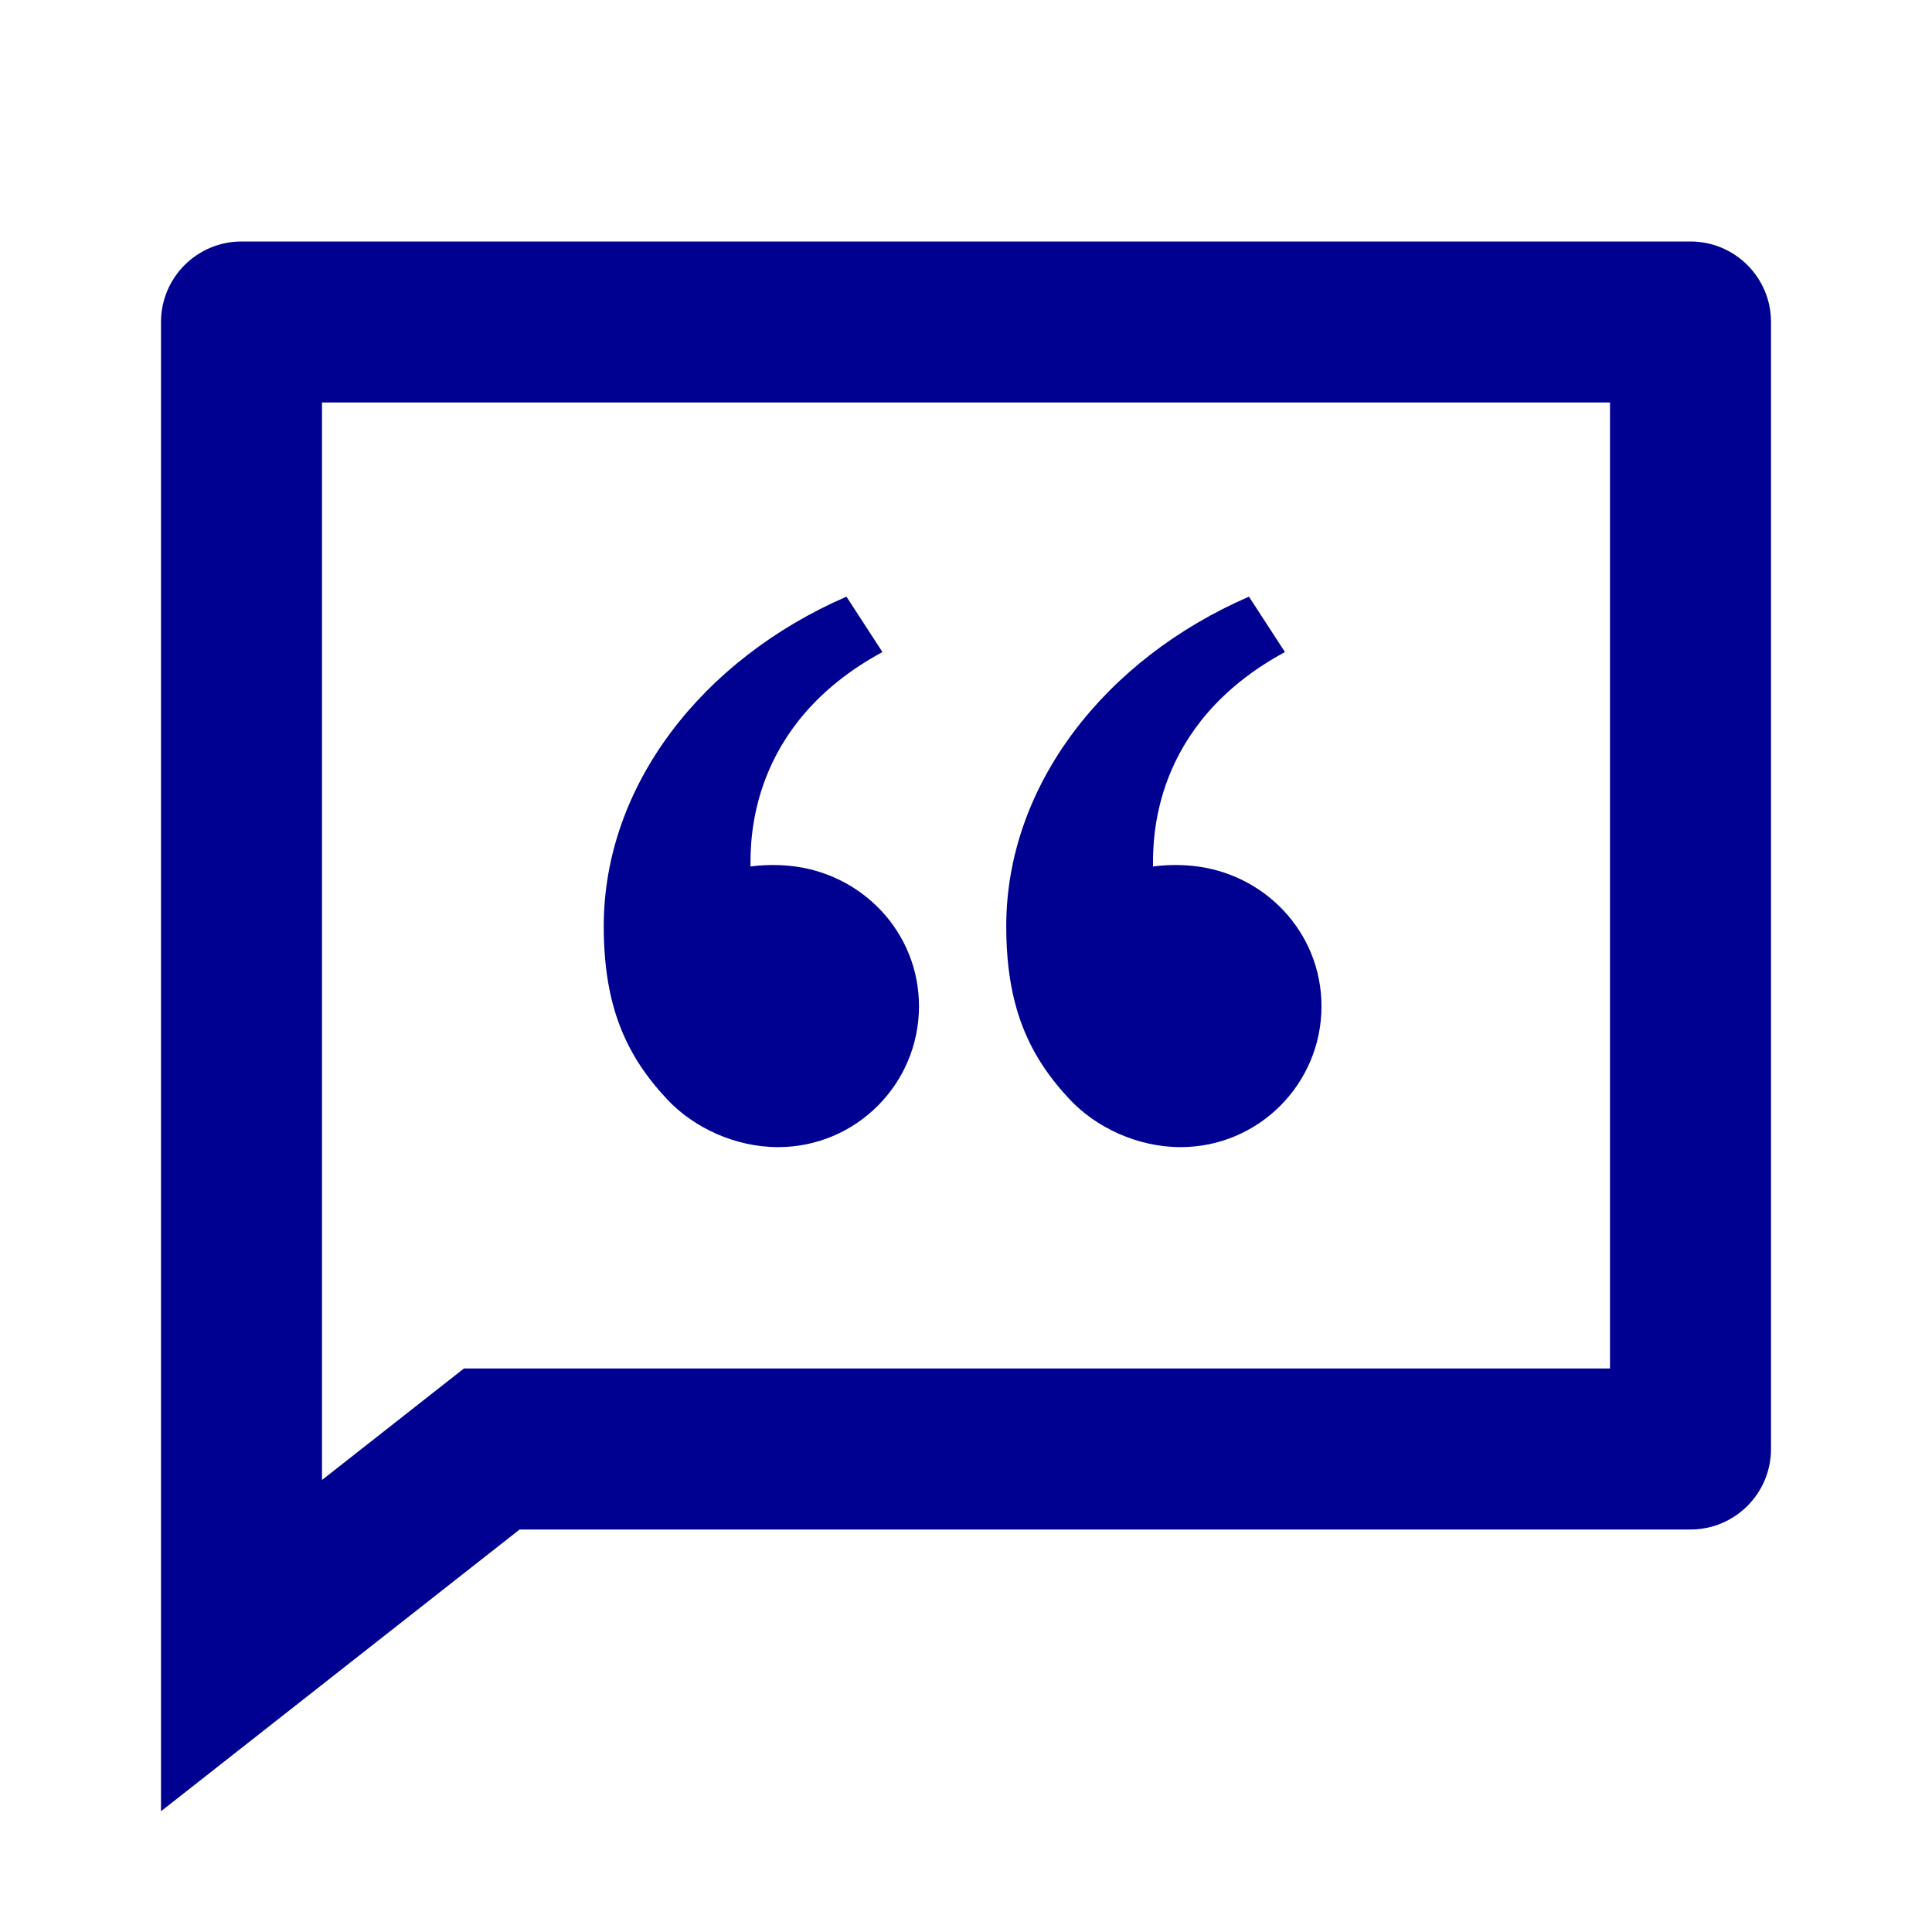 <?xml version="1.0" encoding="UTF-8" standalone="no"?>
<svg
   viewBox="0 0 24 24"
   fill="currentColor"
   version="1.1"
   id="svg1"
   sodipodi:docname="quote-remix.svg"
   inkscape:version="1.3.1 (9b9bdc1480, 2023-11-25, custom)"
   xmlns:inkscape="http://www.inkscape.org/namespaces/inkscape"
   xmlns:sodipodi="http://sodipodi.sourceforge.net/DTD/sodipodi-0.dtd"
   xmlns="http://www.w3.org/2000/svg"
   xmlns:svg="http://www.w3.org/2000/svg">
  <defs
     id="defs1" />
  <sodipodi:namedview
     id="namedview1"
     pagecolor="#ffffff"
     bordercolor="#000000"
     borderopacity="0.25"
     inkscape:showpageshadow="2"
     inkscape:pageopacity="0.0"
     inkscape:pagecheckerboard="0"
     inkscape:deskcolor="#d1d1d1"
     inkscape:zoom="36.541667"
     inkscape:cx="11.986317"
     inkscape:cy="12.013683"
     inkscape:window-width="1920"
     inkscape:window-height="1055"
     inkscape:window-x="0"
     inkscape:window-y="0"
     inkscape:window-maximized="1"
     inkscape:current-layer="svg1" />
  <path
     d="M21 3C21.552 3 22 3.448 22 4V18C22 18.552 21.552 19 21 19H6.455L2 22.5V4C2 3.448 2.448 3 3 3H21ZM20 5H4V18.385L5.763 17H20V5ZM10.515 7.412L10.962 8.1C9.294 9.003 9.323 10.452 9.323 10.764C9.478 10.743 9.641 10.74 9.802 10.755C10.704 10.839 11.416 11.579 11.416 12.5C11.416 13.466 10.632 14.25 9.666 14.25C9.129 14.25 8.616 14.005 8.292 13.661C7.777 13.114 7.5 12.5 7.5 11.505C7.5 9.755 8.728 8.187 10.515 7.412ZM15.515 7.412L15.962 8.1C14.294 9.003 14.323 10.452 14.323 10.764C14.478 10.743 14.641 10.74 14.802 10.755C15.704 10.839 16.416 11.579 16.416 12.5C16.416 13.466 15.632 14.25 14.666 14.25C14.129 14.25 13.616 14.005 13.292 13.661C12.777 13.114 12.5 12.5 12.5 11.505C12.5 9.755 13.728 8.187 15.515 7.412Z"
     id="path1"
     style="fill:#000091;fill-opacity:1" />
</svg>
